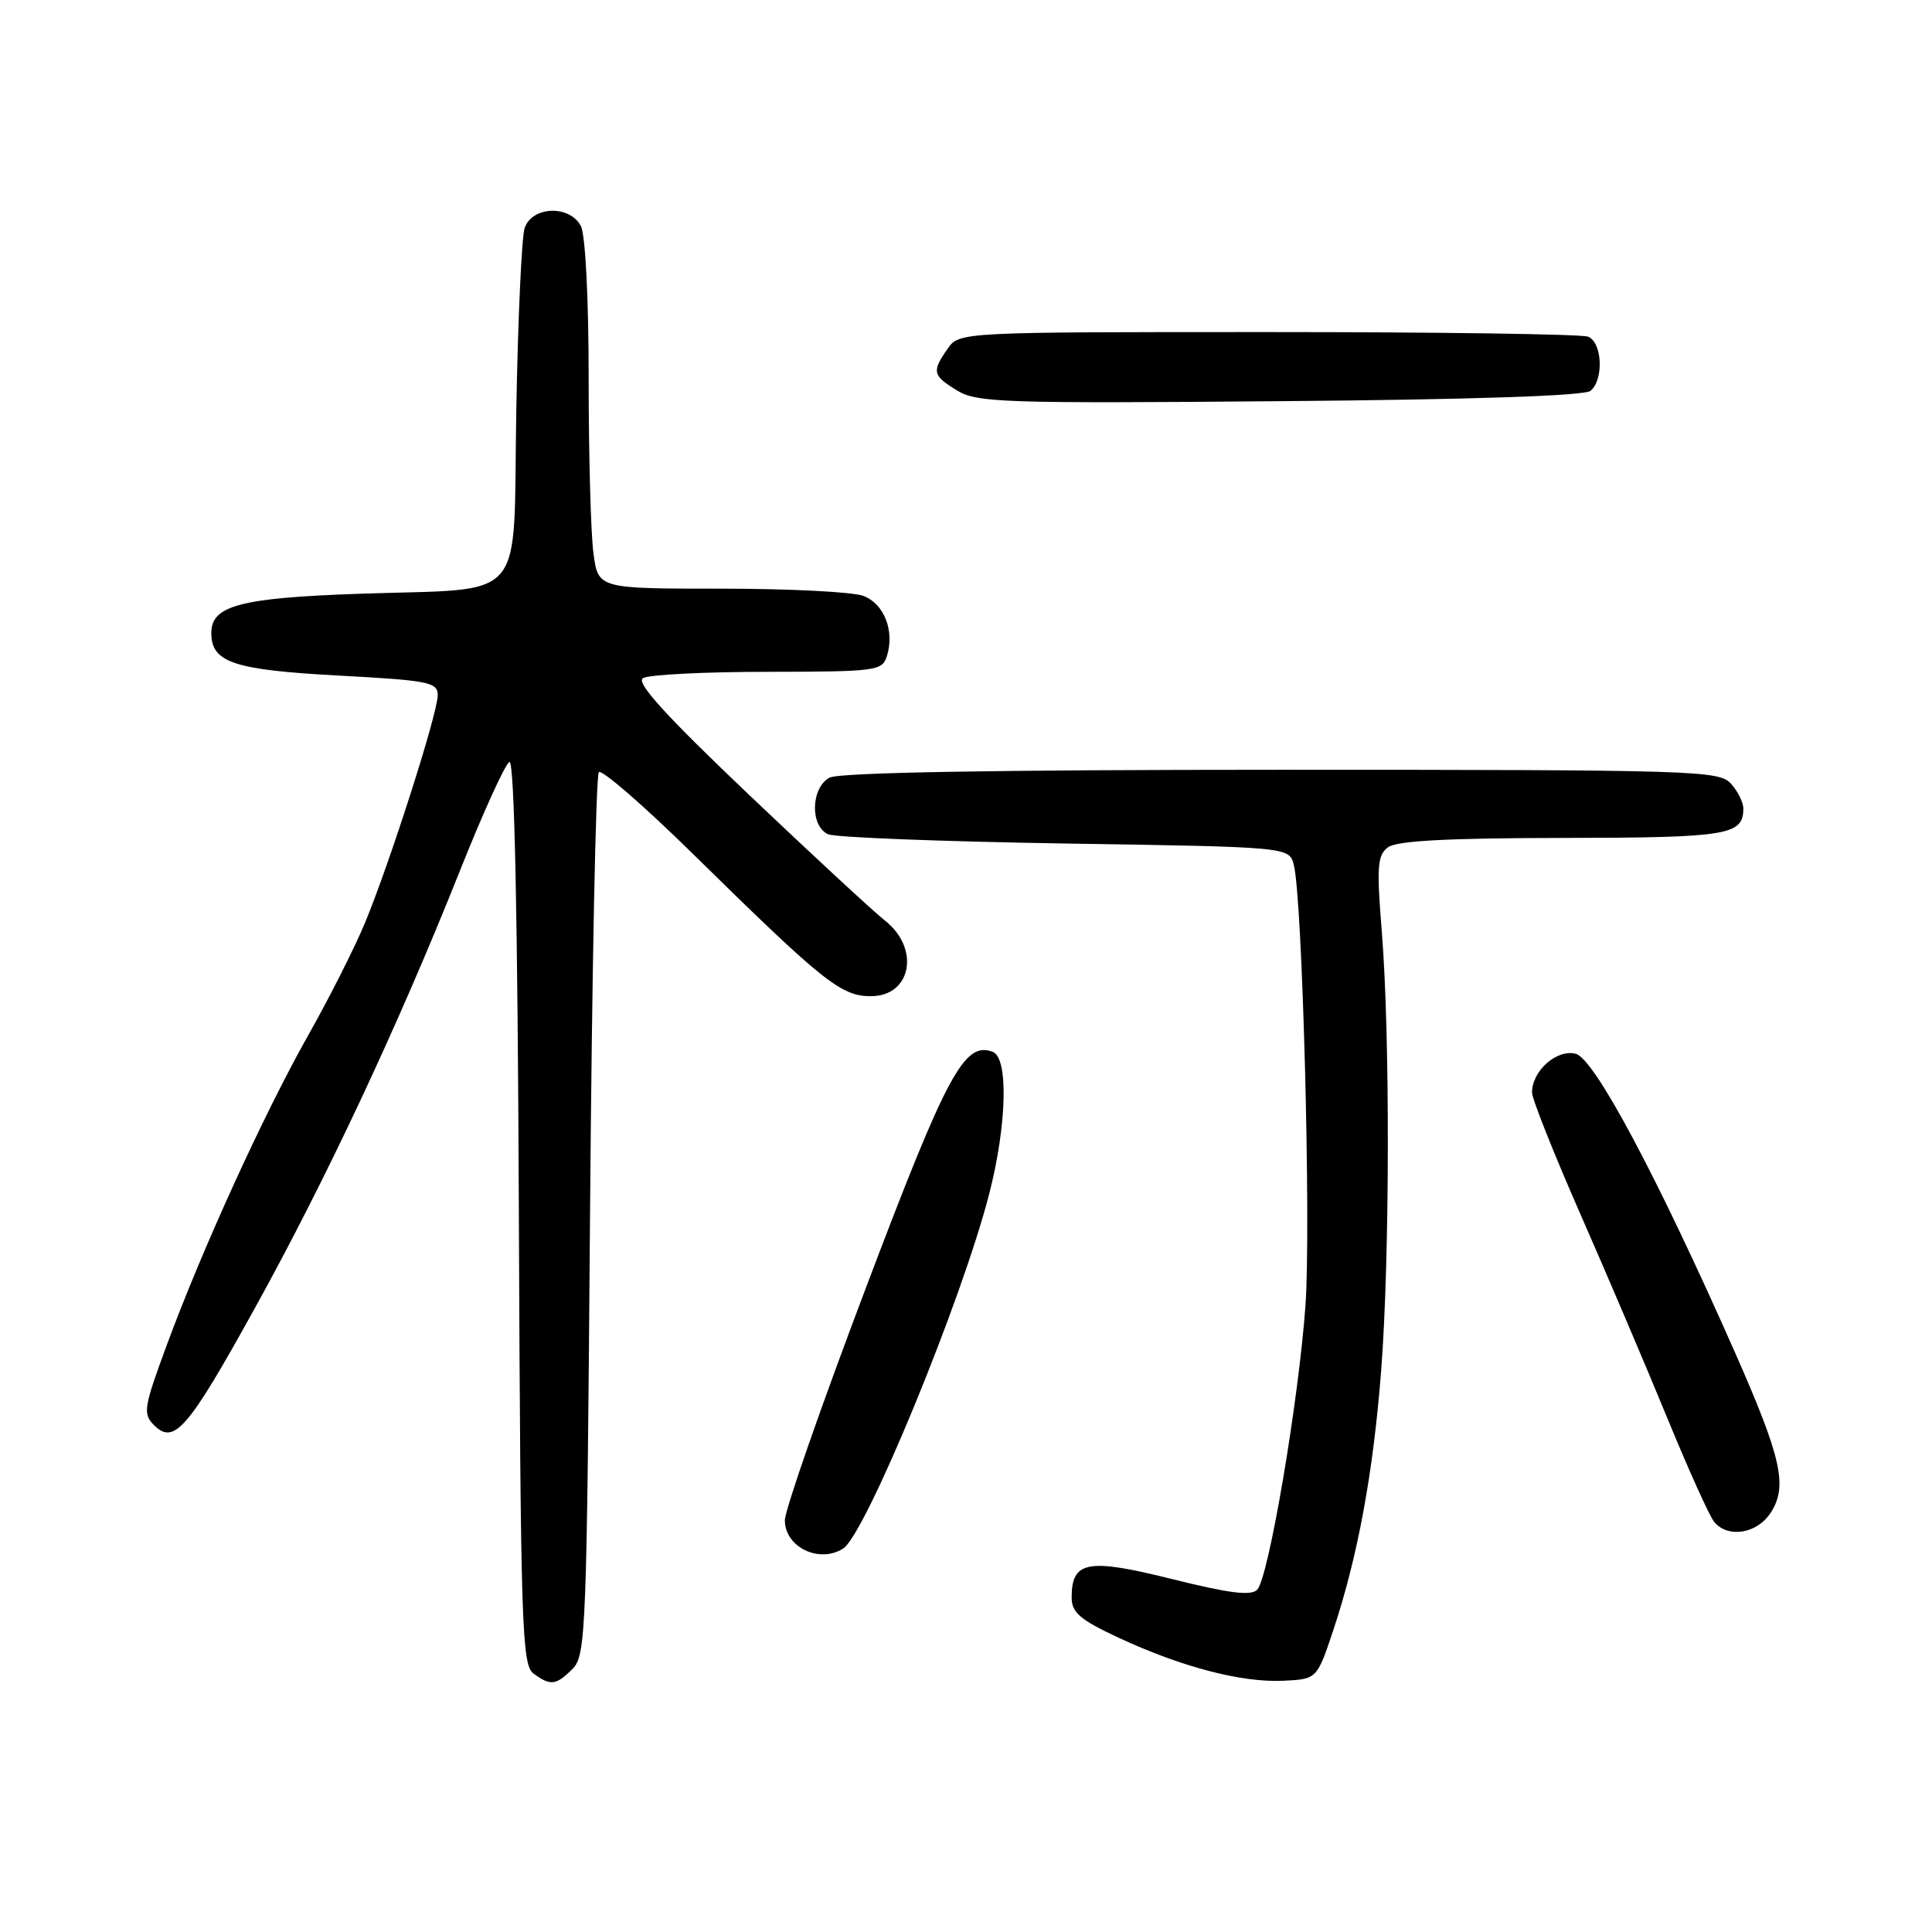 <?xml version="1.0" encoding="UTF-8" standalone="no"?>
<!DOCTYPE svg PUBLIC "-//W3C//DTD SVG 1.1//EN" "http://www.w3.org/Graphics/SVG/1.1/DTD/svg11.dtd" >
<svg xmlns="http://www.w3.org/2000/svg" xmlns:xlink="http://www.w3.org/1999/xlink" version="1.1" viewBox="0 0 256 256">
 <g >
 <path fill="currentColor"
d=" M 75.87 221.13 C 77.64 219.36 77.76 216.23 78.18 161.15 C 78.43 129.19 78.95 102.71 79.35 102.32 C 79.74 101.92 85.34 106.78 91.78 113.11 C 109.11 130.14 111.43 132.00 115.40 132.00 C 120.77 132.00 121.95 125.68 117.28 122.00 C 115.78 120.82 107.65 113.30 99.21 105.28 C 88.21 94.81 84.25 90.46 85.19 89.86 C 85.91 89.40 93.33 89.02 101.68 89.02 C 116.16 89.00 116.90 88.90 117.52 86.93 C 118.57 83.62 117.16 80.01 114.41 78.96 C 113.01 78.43 104.54 78.00 95.57 78.00 C 79.27 78.00 79.27 78.00 78.64 73.36 C 78.29 70.81 78.00 60.43 78.00 50.29 C 78.00 39.51 77.57 31.07 76.96 29.93 C 75.45 27.11 70.45 27.32 69.51 30.25 C 69.12 31.49 68.62 42.40 68.41 54.49 C 67.96 80.46 70.20 77.88 47.50 78.68 C 31.80 79.23 28.00 80.25 28.00 83.87 C 28.00 87.77 30.92 88.76 44.75 89.51 C 56.87 90.16 58.00 90.39 58.00 92.13 C 58.00 94.53 51.59 114.54 48.31 122.41 C 46.95 125.66 43.57 132.35 40.79 137.27 C 34.92 147.68 26.71 165.69 22.05 178.36 C 19.04 186.53 18.91 187.34 20.41 188.84 C 23.07 191.50 24.89 189.39 33.74 173.39 C 43.16 156.38 52.80 135.81 60.91 115.46 C 63.98 107.74 66.95 101.21 67.50 100.96 C 68.16 100.66 68.59 120.95 68.75 160.50 C 68.98 215.49 69.14 220.60 70.69 221.75 C 72.95 223.42 73.67 223.33 75.87 221.13 Z  M 176.67 216.00 C 179.91 206.27 181.96 195.16 183.01 181.63 C 184.15 166.93 184.20 137.18 183.10 123.50 C 182.40 114.88 182.51 113.34 183.90 112.28 C 185.04 111.41 191.67 111.05 207.05 111.03 C 228.98 111.00 231.00 110.67 231.00 107.13 C 231.00 106.32 230.26 104.83 229.35 103.83 C 227.78 102.10 224.61 102.00 169.78 102.00 C 131.77 102.00 111.20 102.36 109.93 103.04 C 107.43 104.37 107.31 109.49 109.75 110.55 C 110.71 110.96 124.85 111.51 141.17 111.77 C 170.84 112.23 170.84 112.23 171.44 114.62 C 172.59 119.18 173.73 162.57 172.98 173.00 C 172.07 185.69 168.10 209.06 166.59 210.64 C 165.78 211.49 162.90 211.13 155.29 209.23 C 144.12 206.44 142.00 206.83 142.00 211.67 C 142.00 213.68 143.10 214.62 148.25 217.02 C 156.54 220.88 164.49 222.96 170.00 222.71 C 174.50 222.50 174.50 222.50 176.67 216.00 Z  M 111.72 205.19 C 114.69 203.31 127.50 172.20 131.09 158.13 C 133.42 149.04 133.64 140.18 131.55 139.38 C 127.79 137.94 125.51 142.17 114.73 170.66 C 108.83 186.24 104.00 200.09 104.00 201.45 C 104.00 205.00 108.55 207.21 111.72 205.19 Z  M 234.60 200.48 C 236.91 196.97 236.09 193.26 229.94 179.31 C 219.65 156.01 211.30 140.31 208.81 139.64 C 206.31 138.96 203.00 141.88 203.00 144.76 C 203.00 145.60 205.89 152.86 209.42 160.90 C 212.95 168.93 218.13 181.09 220.93 187.91 C 223.73 194.74 226.53 200.93 227.14 201.66 C 228.95 203.85 232.79 203.24 234.60 200.48 Z  M 210.75 51.79 C 212.54 50.31 212.31 45.33 210.42 44.61 C 209.55 44.27 190.45 44.00 167.97 44.00 C 127.11 44.00 127.11 44.00 125.56 46.22 C 123.44 49.24 123.56 49.76 126.85 51.76 C 129.46 53.35 133.13 53.47 169.60 53.16 C 195.10 52.95 209.95 52.45 210.75 51.79 Z "/>
</g>
</svg>